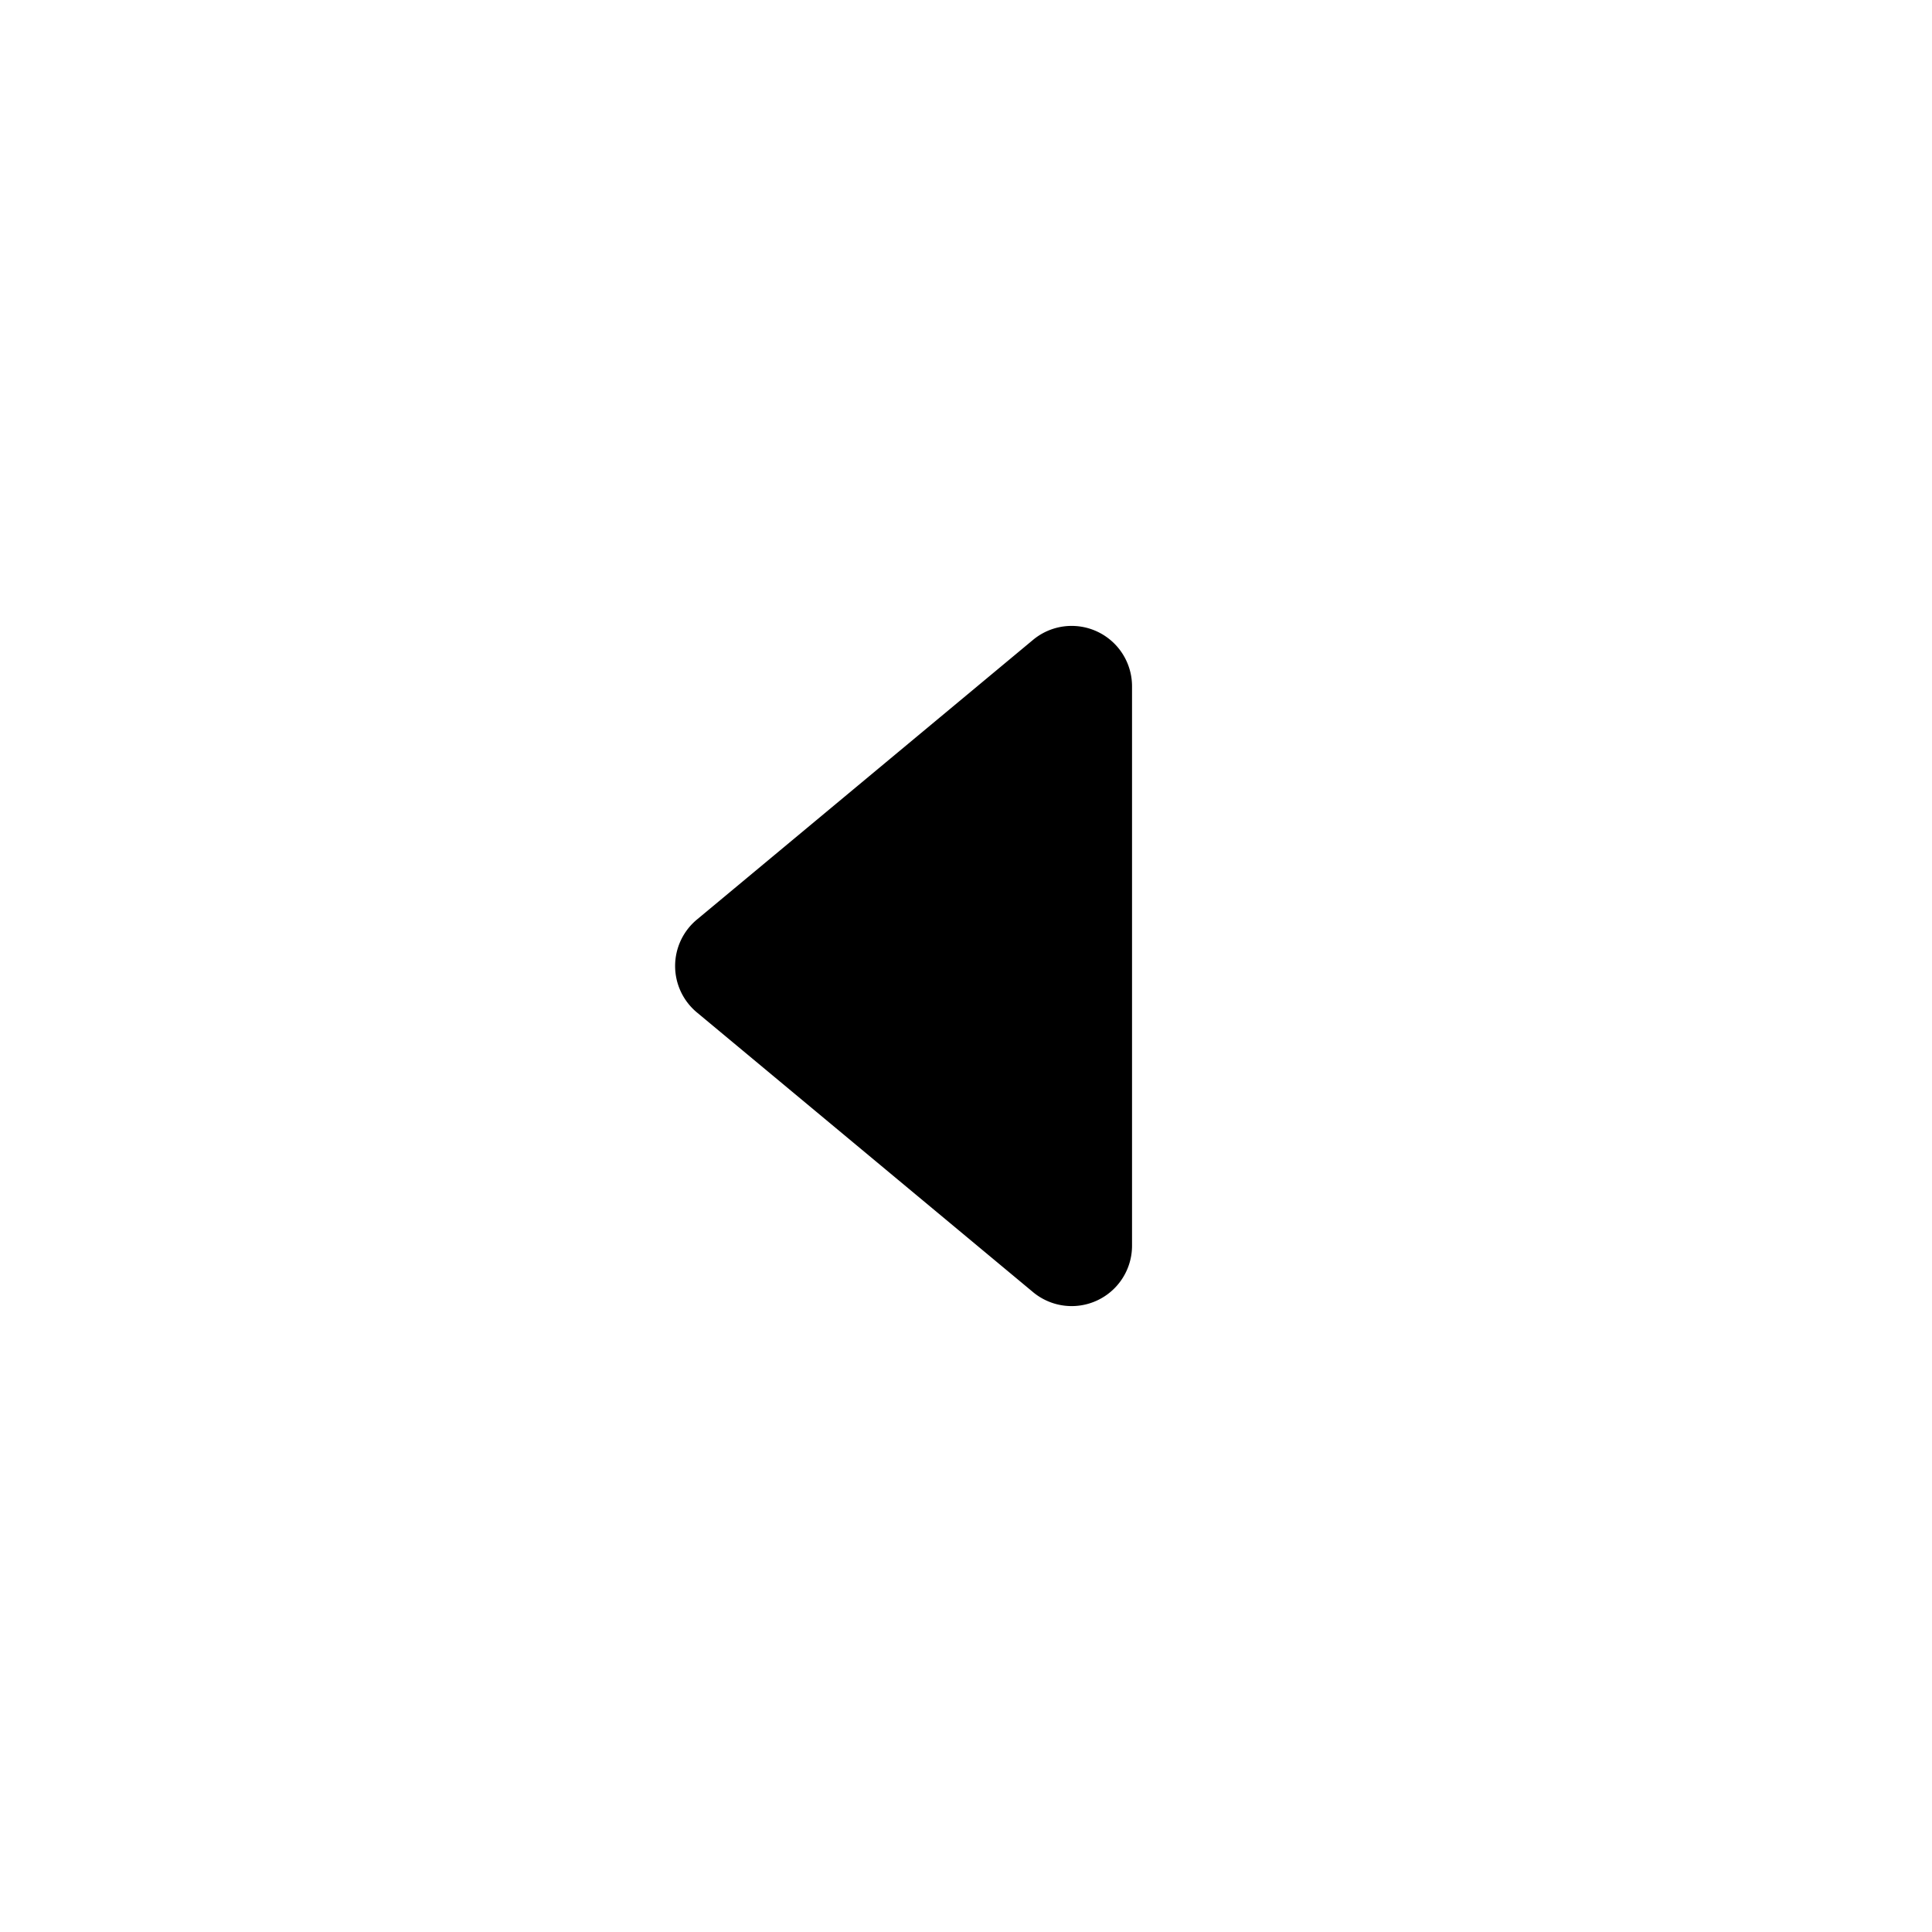 <svg xmlns="http://www.w3.org/2000/svg" width="512" height="512" viewBox="0 0 512 512"><path d="M273.77,169.57,184.68,243.7a16,16,0,0,0,0,24.6l89.09,74.13A16,16,0,0,0,300,330.14V181.86A16,16,0,0,0,273.77,169.57Z"/><path d="M448,256c0-106-86-192-192-192S64,150,64,256s86,192,192,192S448,362,448,256Z" style="fill:none;stroke-miterlimit:10;stroke-width:32px"/></svg>